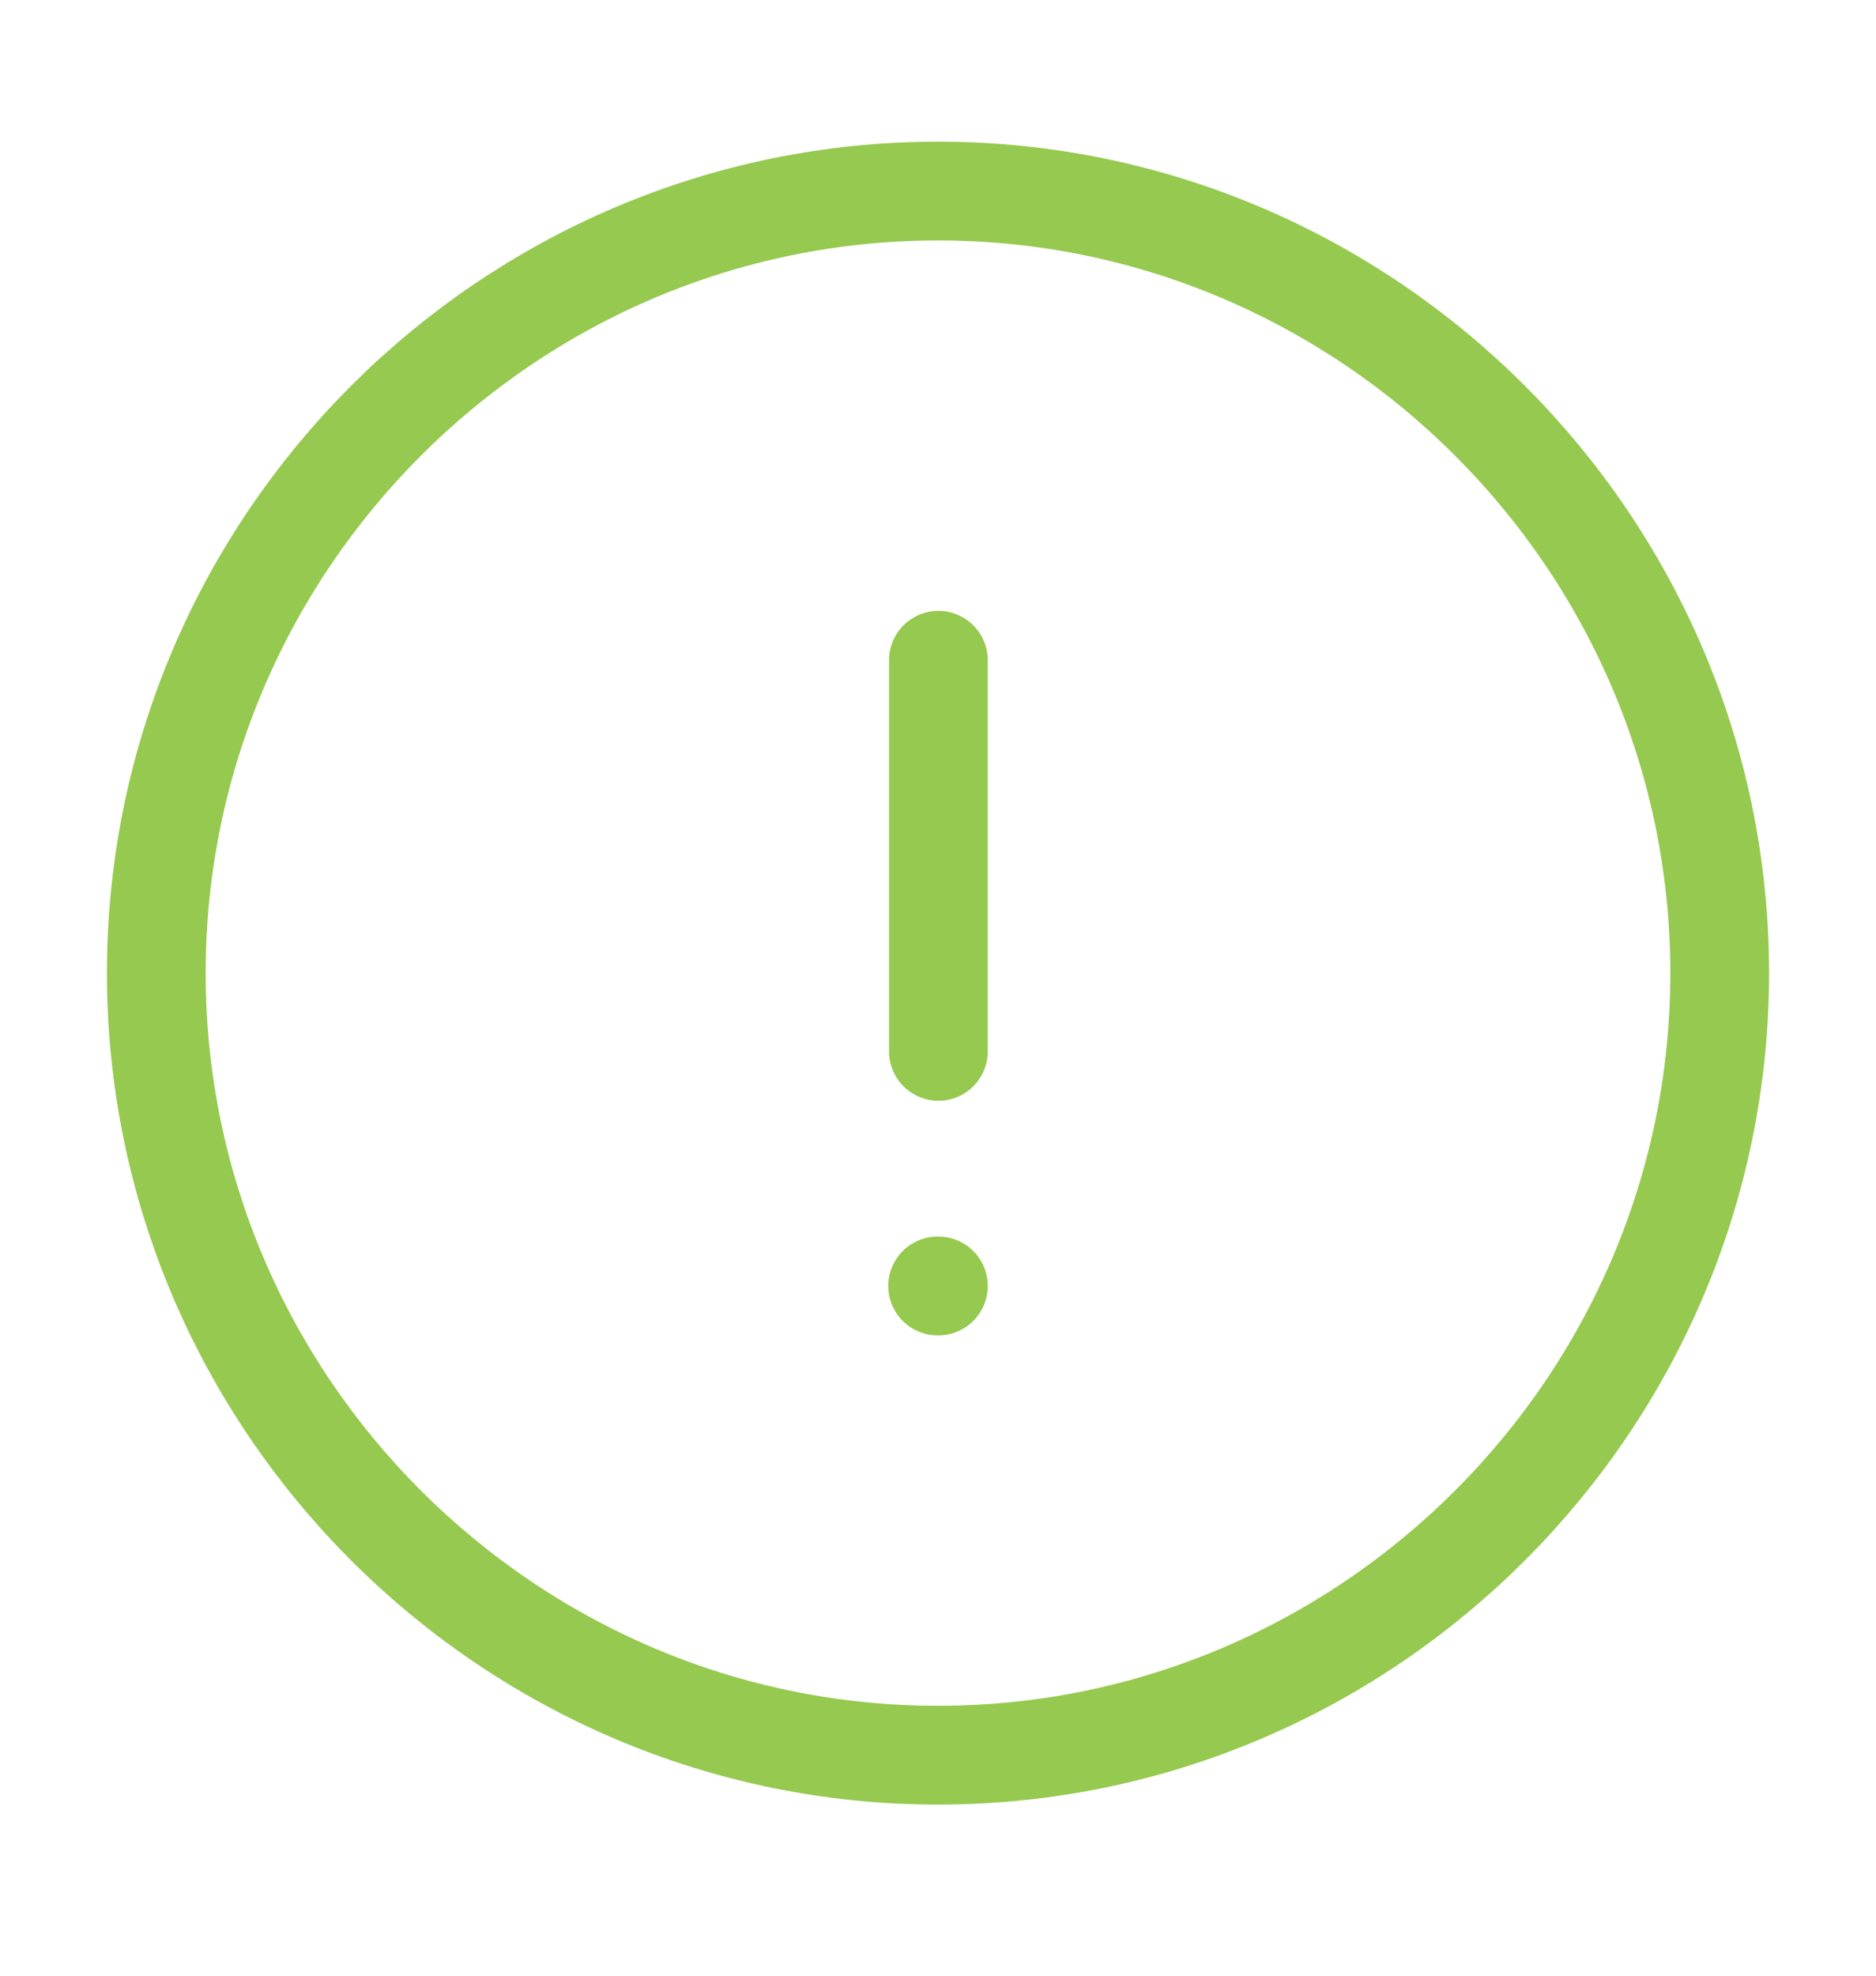 <svg width="19" height="20" viewBox="0 0 19 20" fill="none" xmlns="http://www.w3.org/2000/svg">
<path d="M9.5 17.768C13.854 17.768 17.417 14.205 17.417 9.851C17.417 5.497 13.854 1.934 9.5 1.934C5.146 1.934 1.583 5.497 1.583 9.851C1.583 14.205 5.146 17.768 9.5 17.768Z" stroke="#96C94F" stroke-linecap="round" stroke-linejoin="round"/>
<path d="M9.504 6.684V10.643" stroke="#96C94F" stroke-linecap="round" stroke-linejoin="round"/>
<path d="M9.496 13.018H9.504" stroke="#96C94F" stroke-linecap="round" stroke-linejoin="round"/>
</svg>
